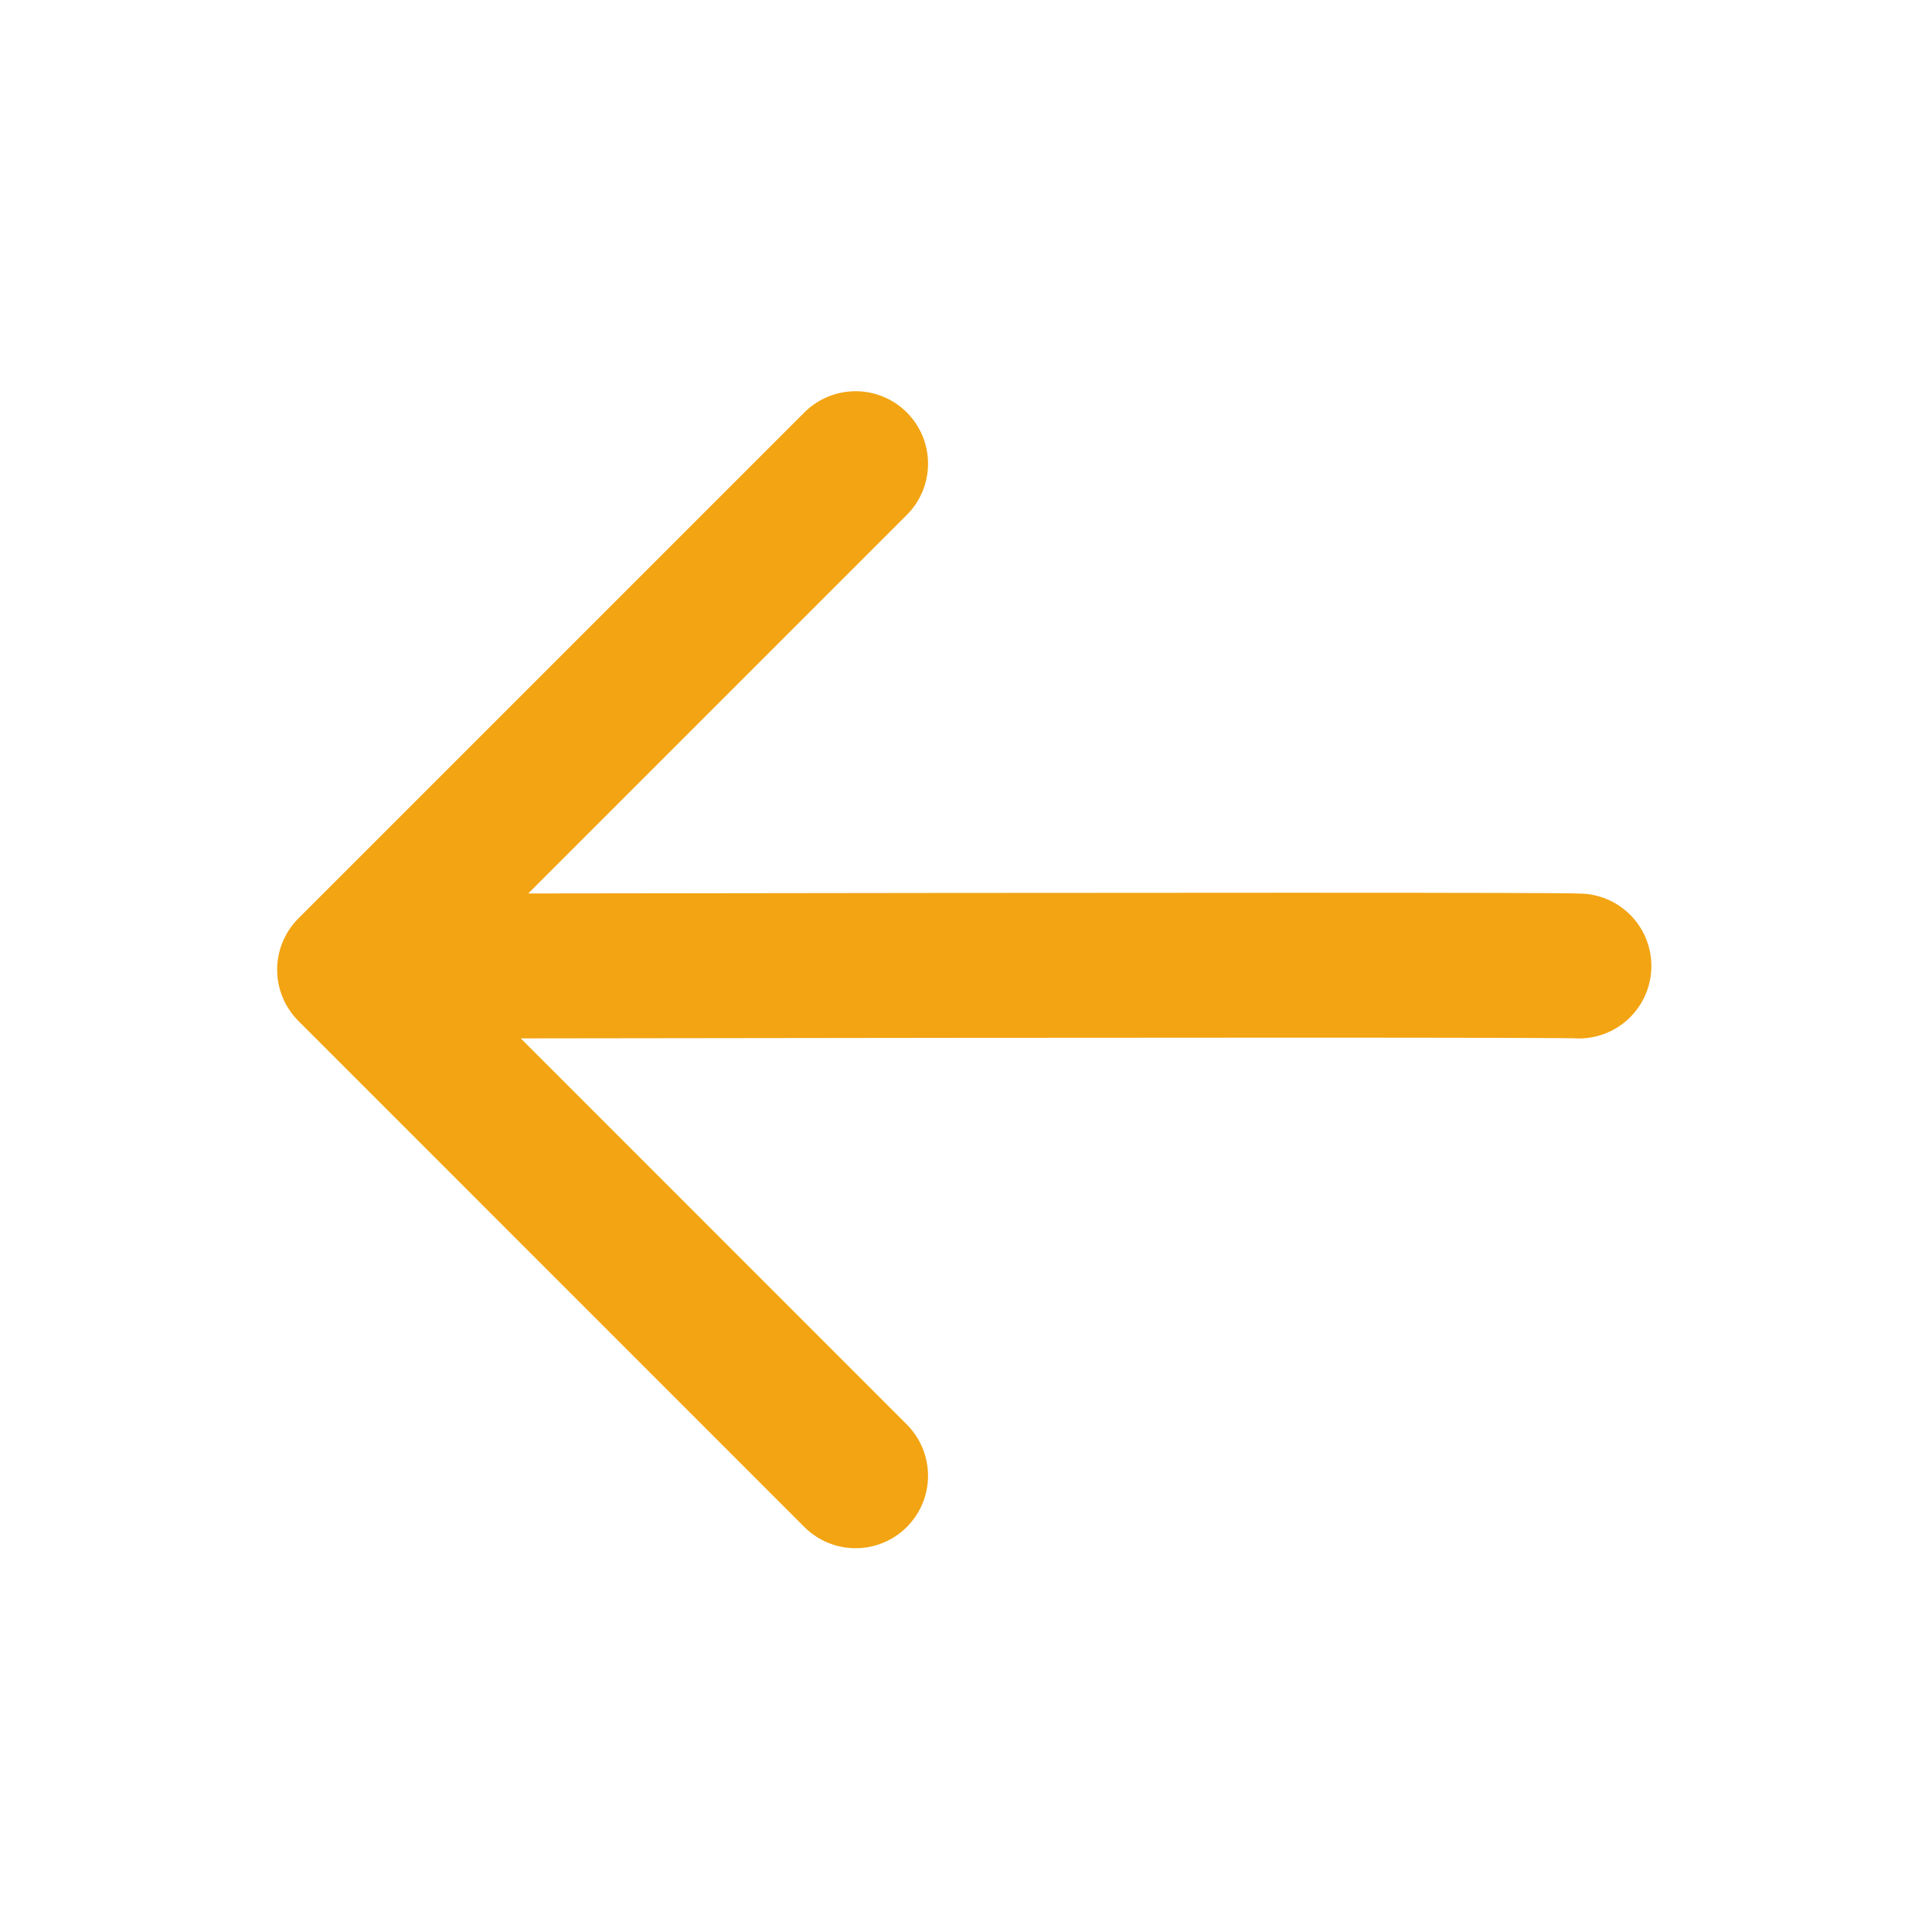 <?xml version="1.0" encoding="UTF-8"?>
<svg width="20px" height="20px" viewBox="0 0 20 20" version="1.1" xmlns="http://www.w3.org/2000/svg" xmlns:xlink="http://www.w3.org/1999/xlink">
    <!-- Generator: sketchtool 62 (101010) - https://sketch.com -->
    <title>42BE5AEC-817C-4B1D-878A-5C24D21FFCB9</title>
    <desc>Created with sketchtool.</desc>
    <g id="Asset-Artboard-Page" stroke="none" stroke-width="1" fill="none" fill-rule="evenodd" stroke-linecap="round" stroke-linejoin="round">
        <g id="icon/20/blog-standard" stroke="#F2A412" stroke-width="1.5">
            <path d="M8.857,15.277 L3.619,10.038 L8.857,4.8 M16.345,10 C16.206,9.989 12.365,9.989 4.822,10" id="Combined-Shape"></path>
        </g>
    </g>
</svg>